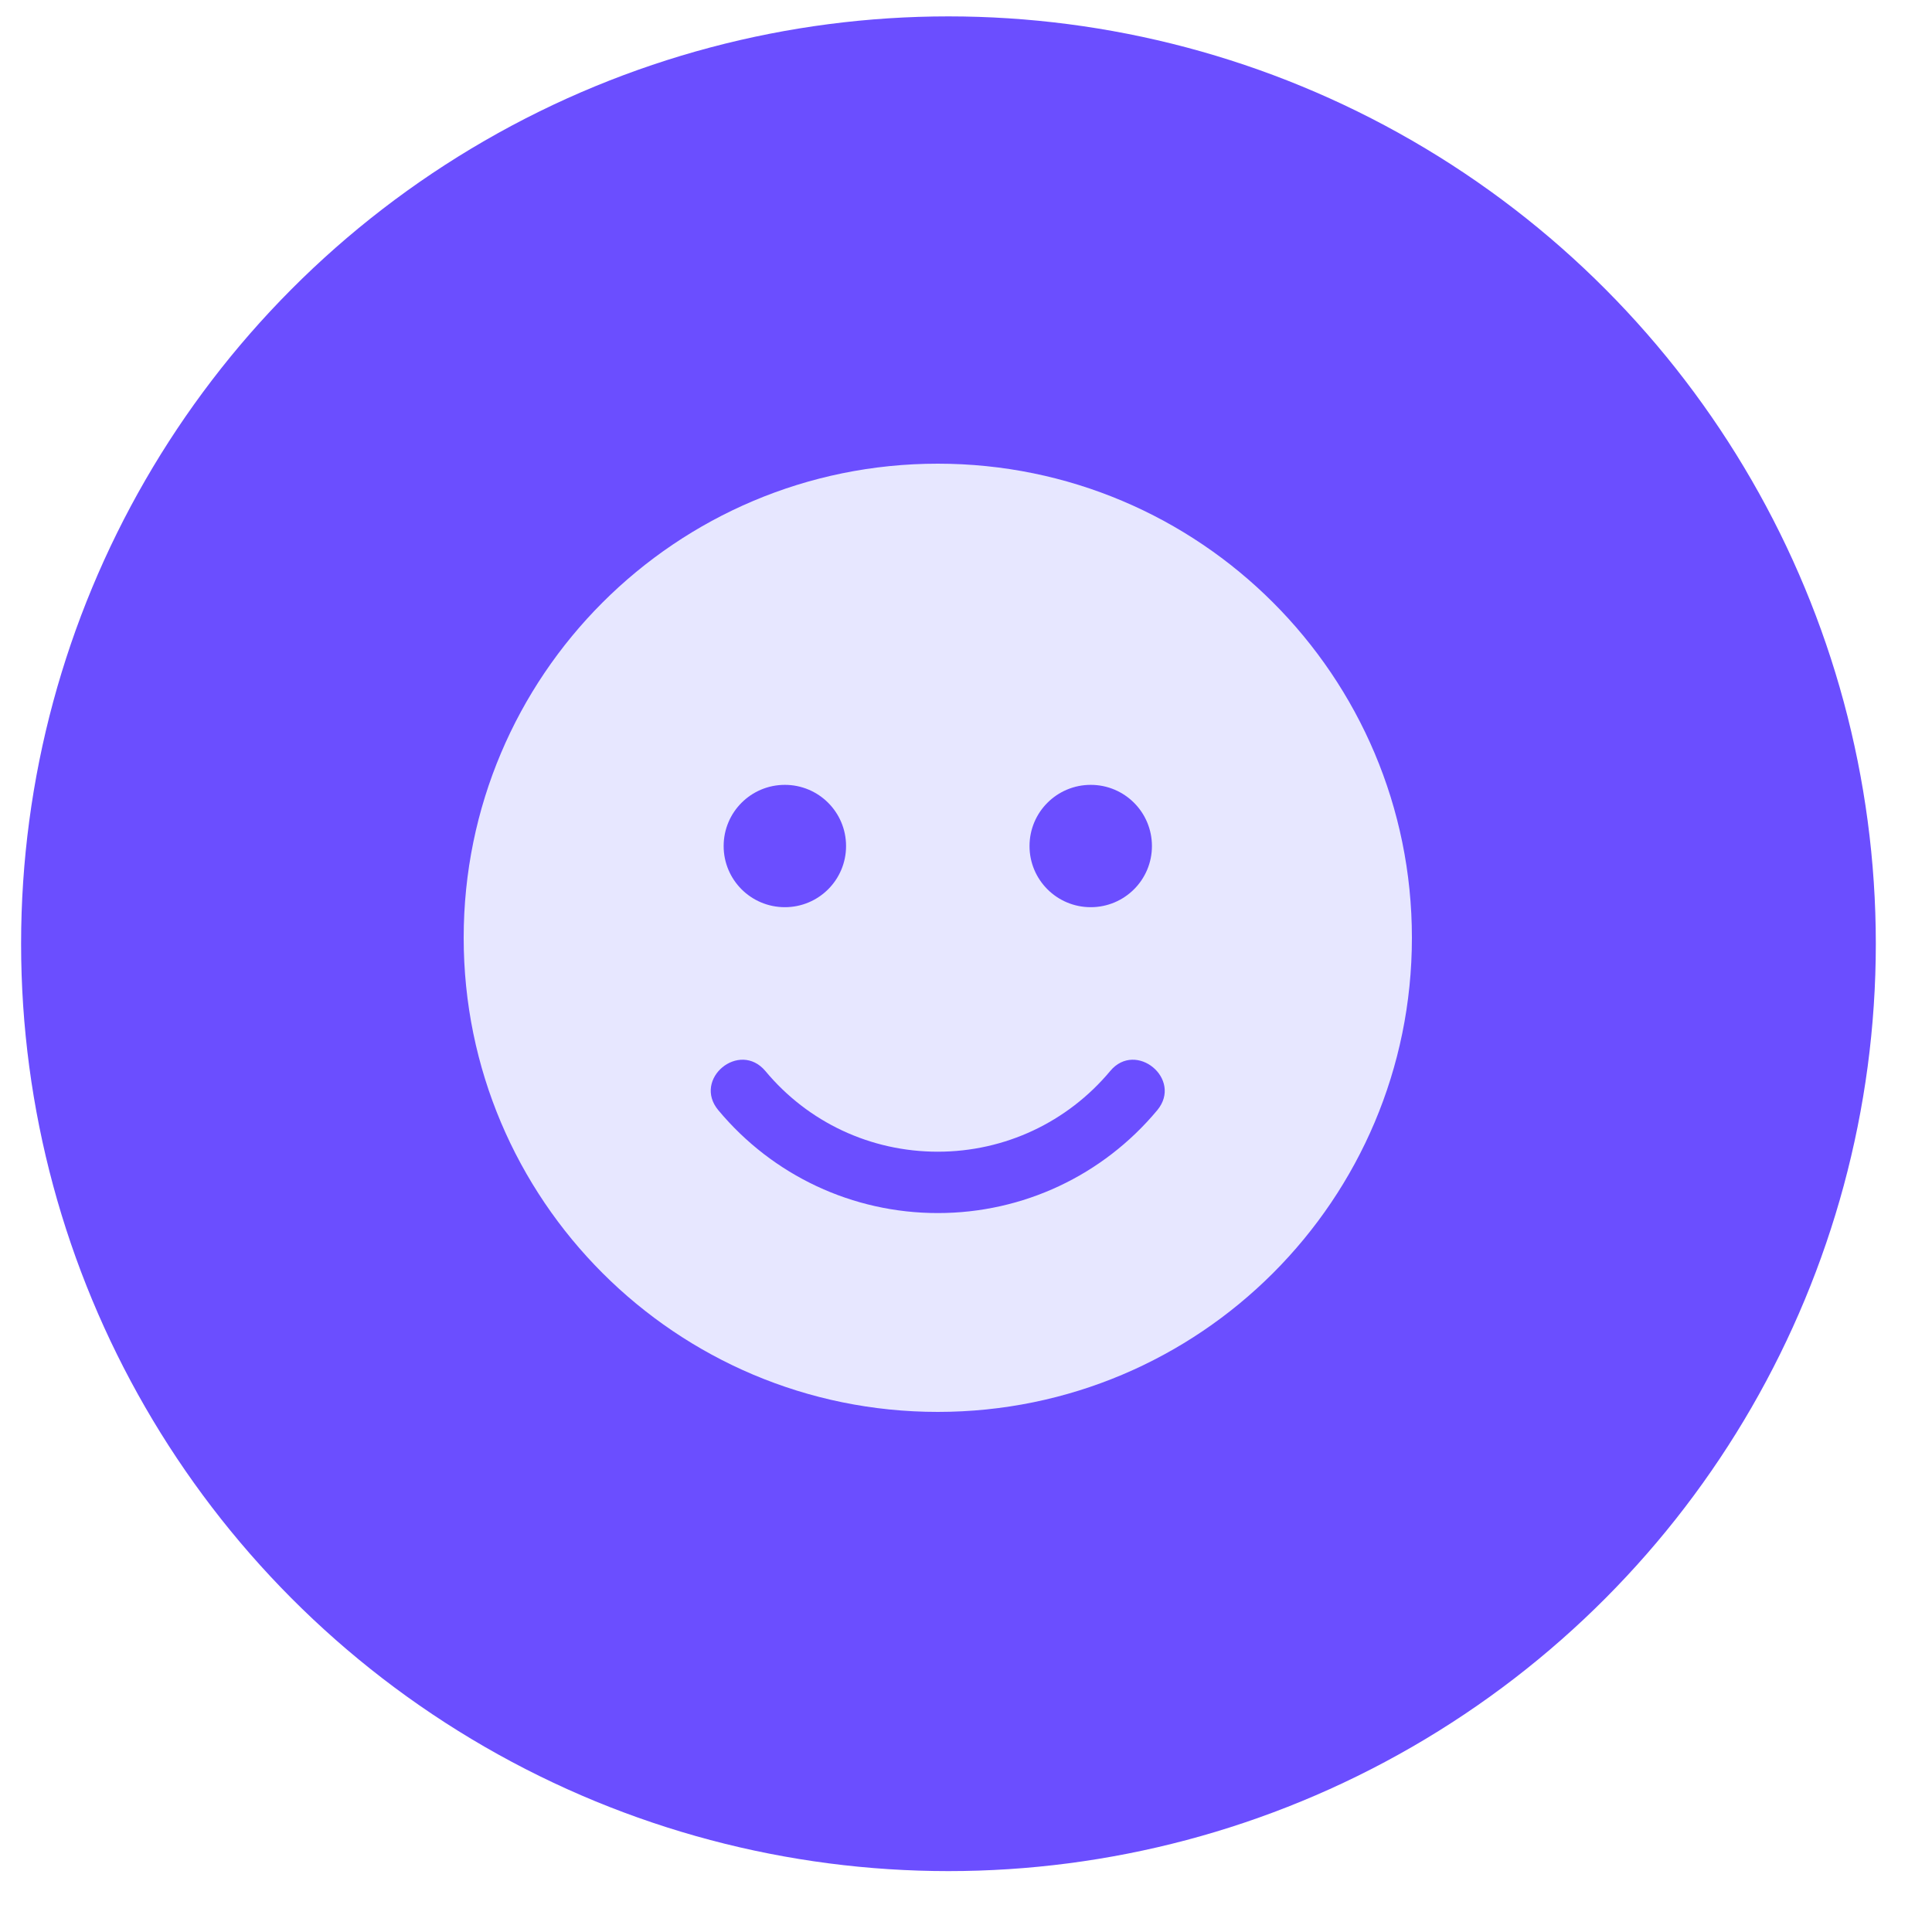 <svg width="25" height="25" viewBox="0 0 25 25" fill="none" xmlns="http://www.w3.org/2000/svg">
<circle cx="12.273" cy="12.212" r="12" fill="#6B4EFF"/>
<path d="M12.135 6C8.746 6 6 8.746 6 12.135C6 15.524 8.746 18.27 12.135 18.27C15.524 18.27 18.27 15.524 18.27 12.135C18.27 8.746 15.524 6 12.135 6ZM14.114 10.156C14.552 10.156 14.906 10.51 14.906 10.948C14.906 11.385 14.552 11.739 14.114 11.739C13.676 11.739 13.322 11.385 13.322 10.948C13.322 10.51 13.676 10.156 14.114 10.156ZM10.156 10.156C10.594 10.156 10.948 10.51 10.948 10.948C10.948 11.385 10.594 11.739 10.156 11.739C9.718 11.739 9.364 11.385 9.364 10.948C9.364 10.51 9.718 10.156 10.156 10.156ZM14.975 14.366C14.27 15.212 13.236 15.697 12.135 15.697C11.034 15.697 10 15.212 9.295 14.366C8.959 13.963 9.567 13.459 9.904 13.859C10.458 14.525 11.269 14.903 12.135 14.903C13.001 14.903 13.812 14.522 14.366 13.859C14.698 13.459 15.309 13.963 14.975 14.366Z" fill="#E7E7FF"/>
</svg>
